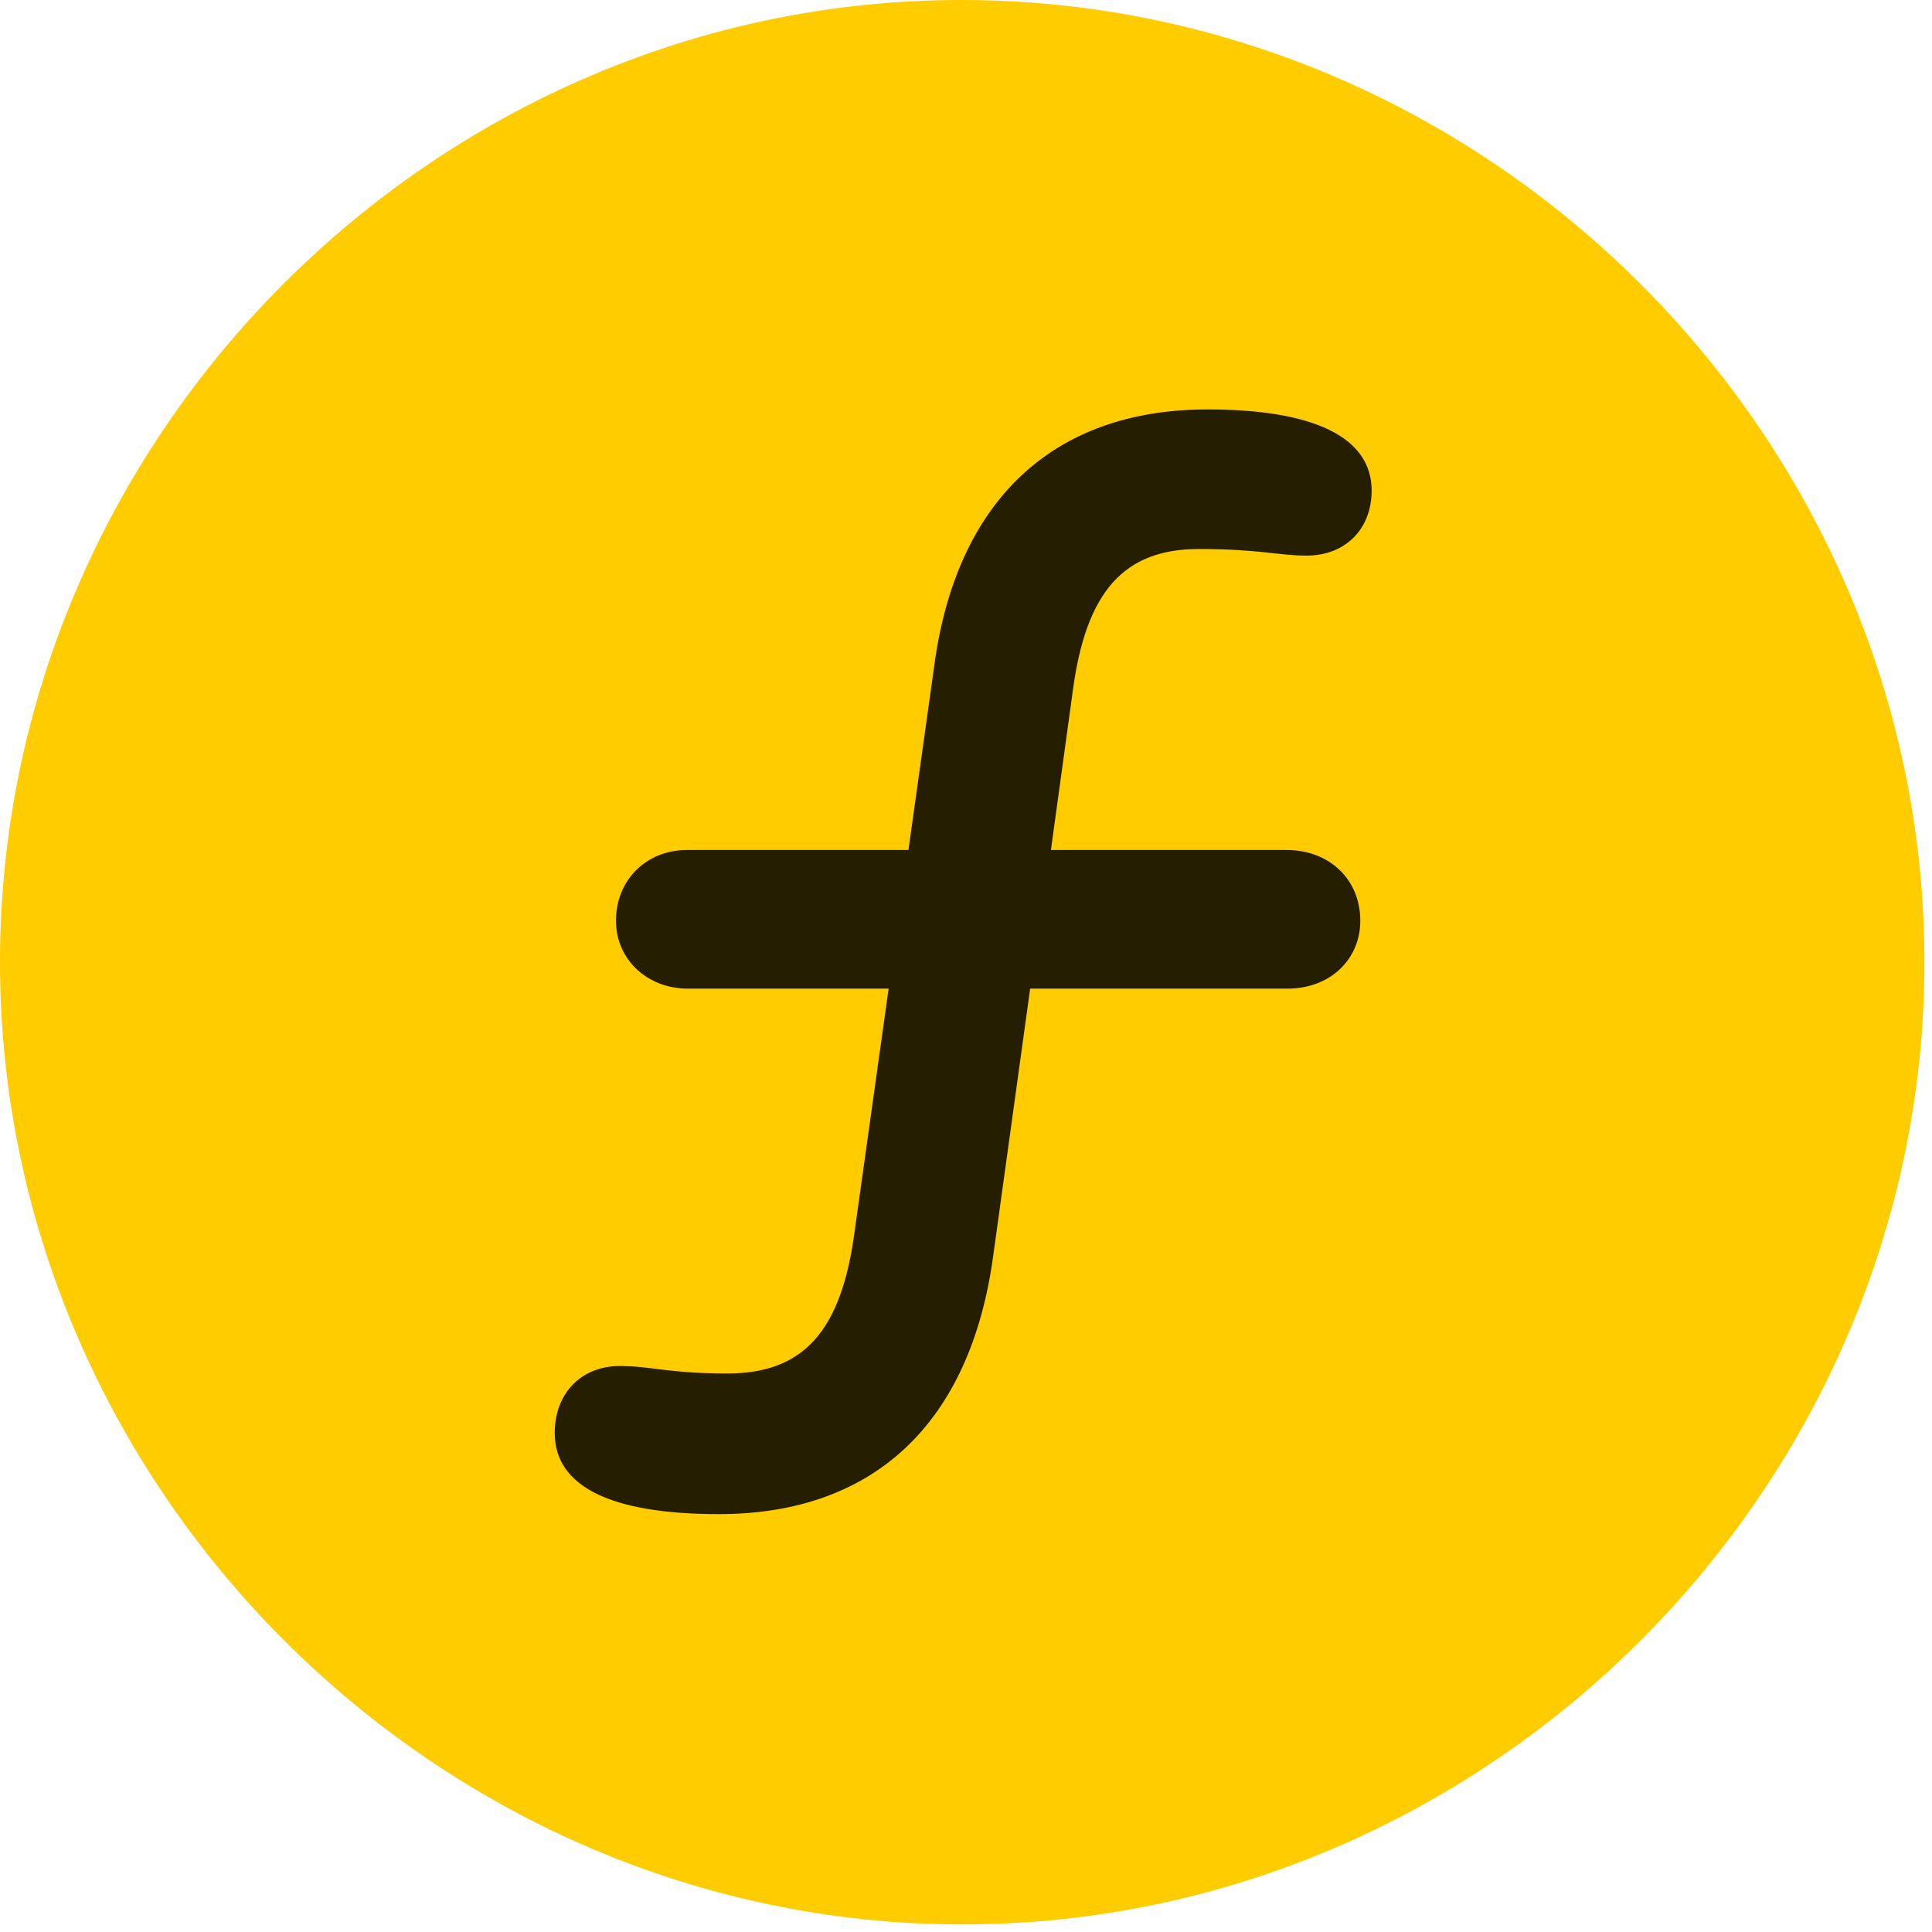 <svg width="24" height="24" viewBox="0 0 24 24" fill="none" xmlns="http://www.w3.org/2000/svg">
<path d="M11.953 23.906C18.492 23.906 23.906 18.48 23.906 11.953C23.906 5.414 18.48 0 11.941 0C5.414 0 0 5.414 0 11.953C0 18.48 5.426 23.906 11.953 23.906Z" fill="#FFCC00"/>
<path d="M6.891 17.801C6.891 17.309 7.219 16.969 7.699 16.969C8.086 16.969 8.309 17.062 9.035 17.062C9.973 17.062 10.453 16.547 10.617 15.293L11.039 12.281H8.543C8.039 12.281 7.652 11.918 7.652 11.438C7.652 10.922 8.039 10.559 8.531 10.559H11.285L11.602 8.297C11.871 6.223 13.078 5.086 15 5.086C16.312 5.086 17.039 5.426 17.039 6.094C17.039 6.574 16.711 6.902 16.23 6.902C15.879 6.902 15.645 6.82 14.895 6.82C13.969 6.82 13.488 7.336 13.324 8.602L13.055 10.559H15.984C16.512 10.559 16.898 10.922 16.898 11.438C16.898 11.918 16.523 12.281 15.996 12.281H12.797L12.34 15.586C12.059 17.684 10.852 18.809 8.93 18.809C7.594 18.809 6.891 18.469 6.891 17.801Z" fill="black" fill-opacity="0.85"/>
</svg>
